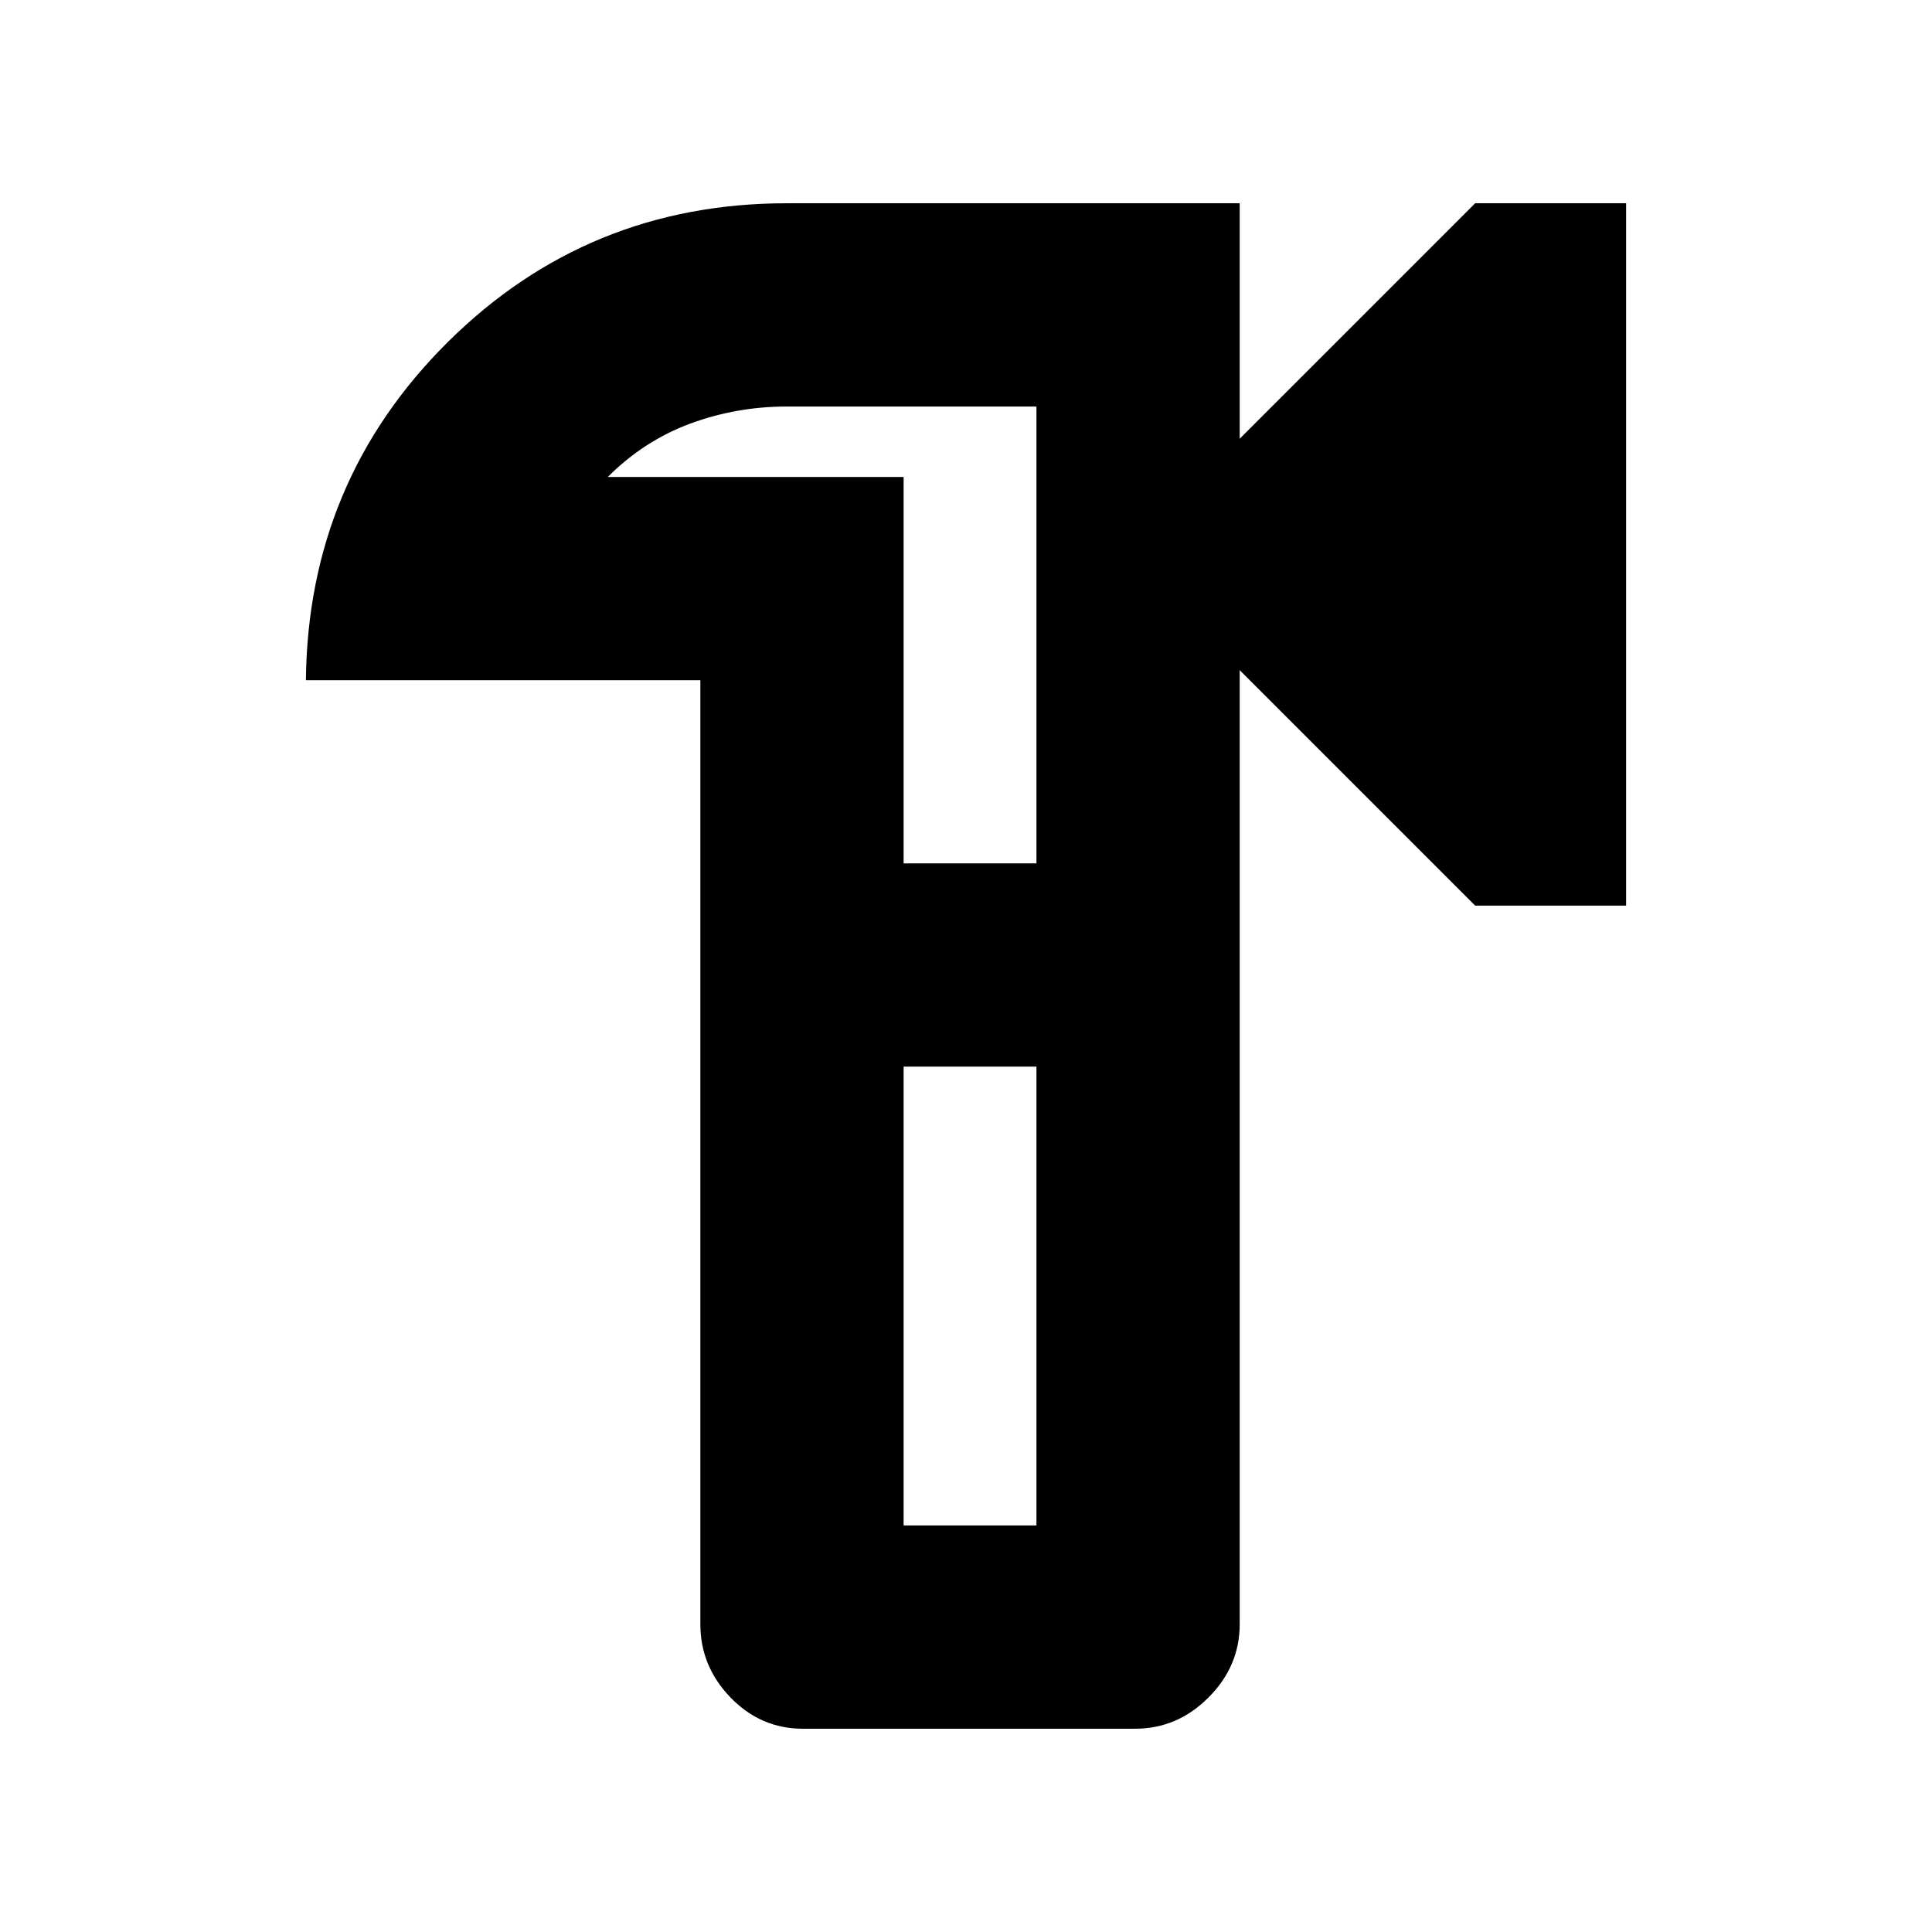 <svg xmlns="http://www.w3.org/2000/svg" height="24" width="24"><path d="M9.975 21.475q-.525 0-.9-.388-.375-.387-.375-.912V8.45H3.8q.025-2.475 1.762-4.2Q7.3 2.525 9.775 2.525H15.4V5.45l2.925-2.925H20.2v8.725h-1.875L15.4 8.325v11.85q0 .525-.388.912-.387.388-.912.388Zm1.25-2.525h1.65v-5.7h-1.65Zm0-8.225h1.65V5.05h-3.1q-.625 0-1.2.212-.575.213-1.025.663h3.675ZM12.05 12Z"/></svg>